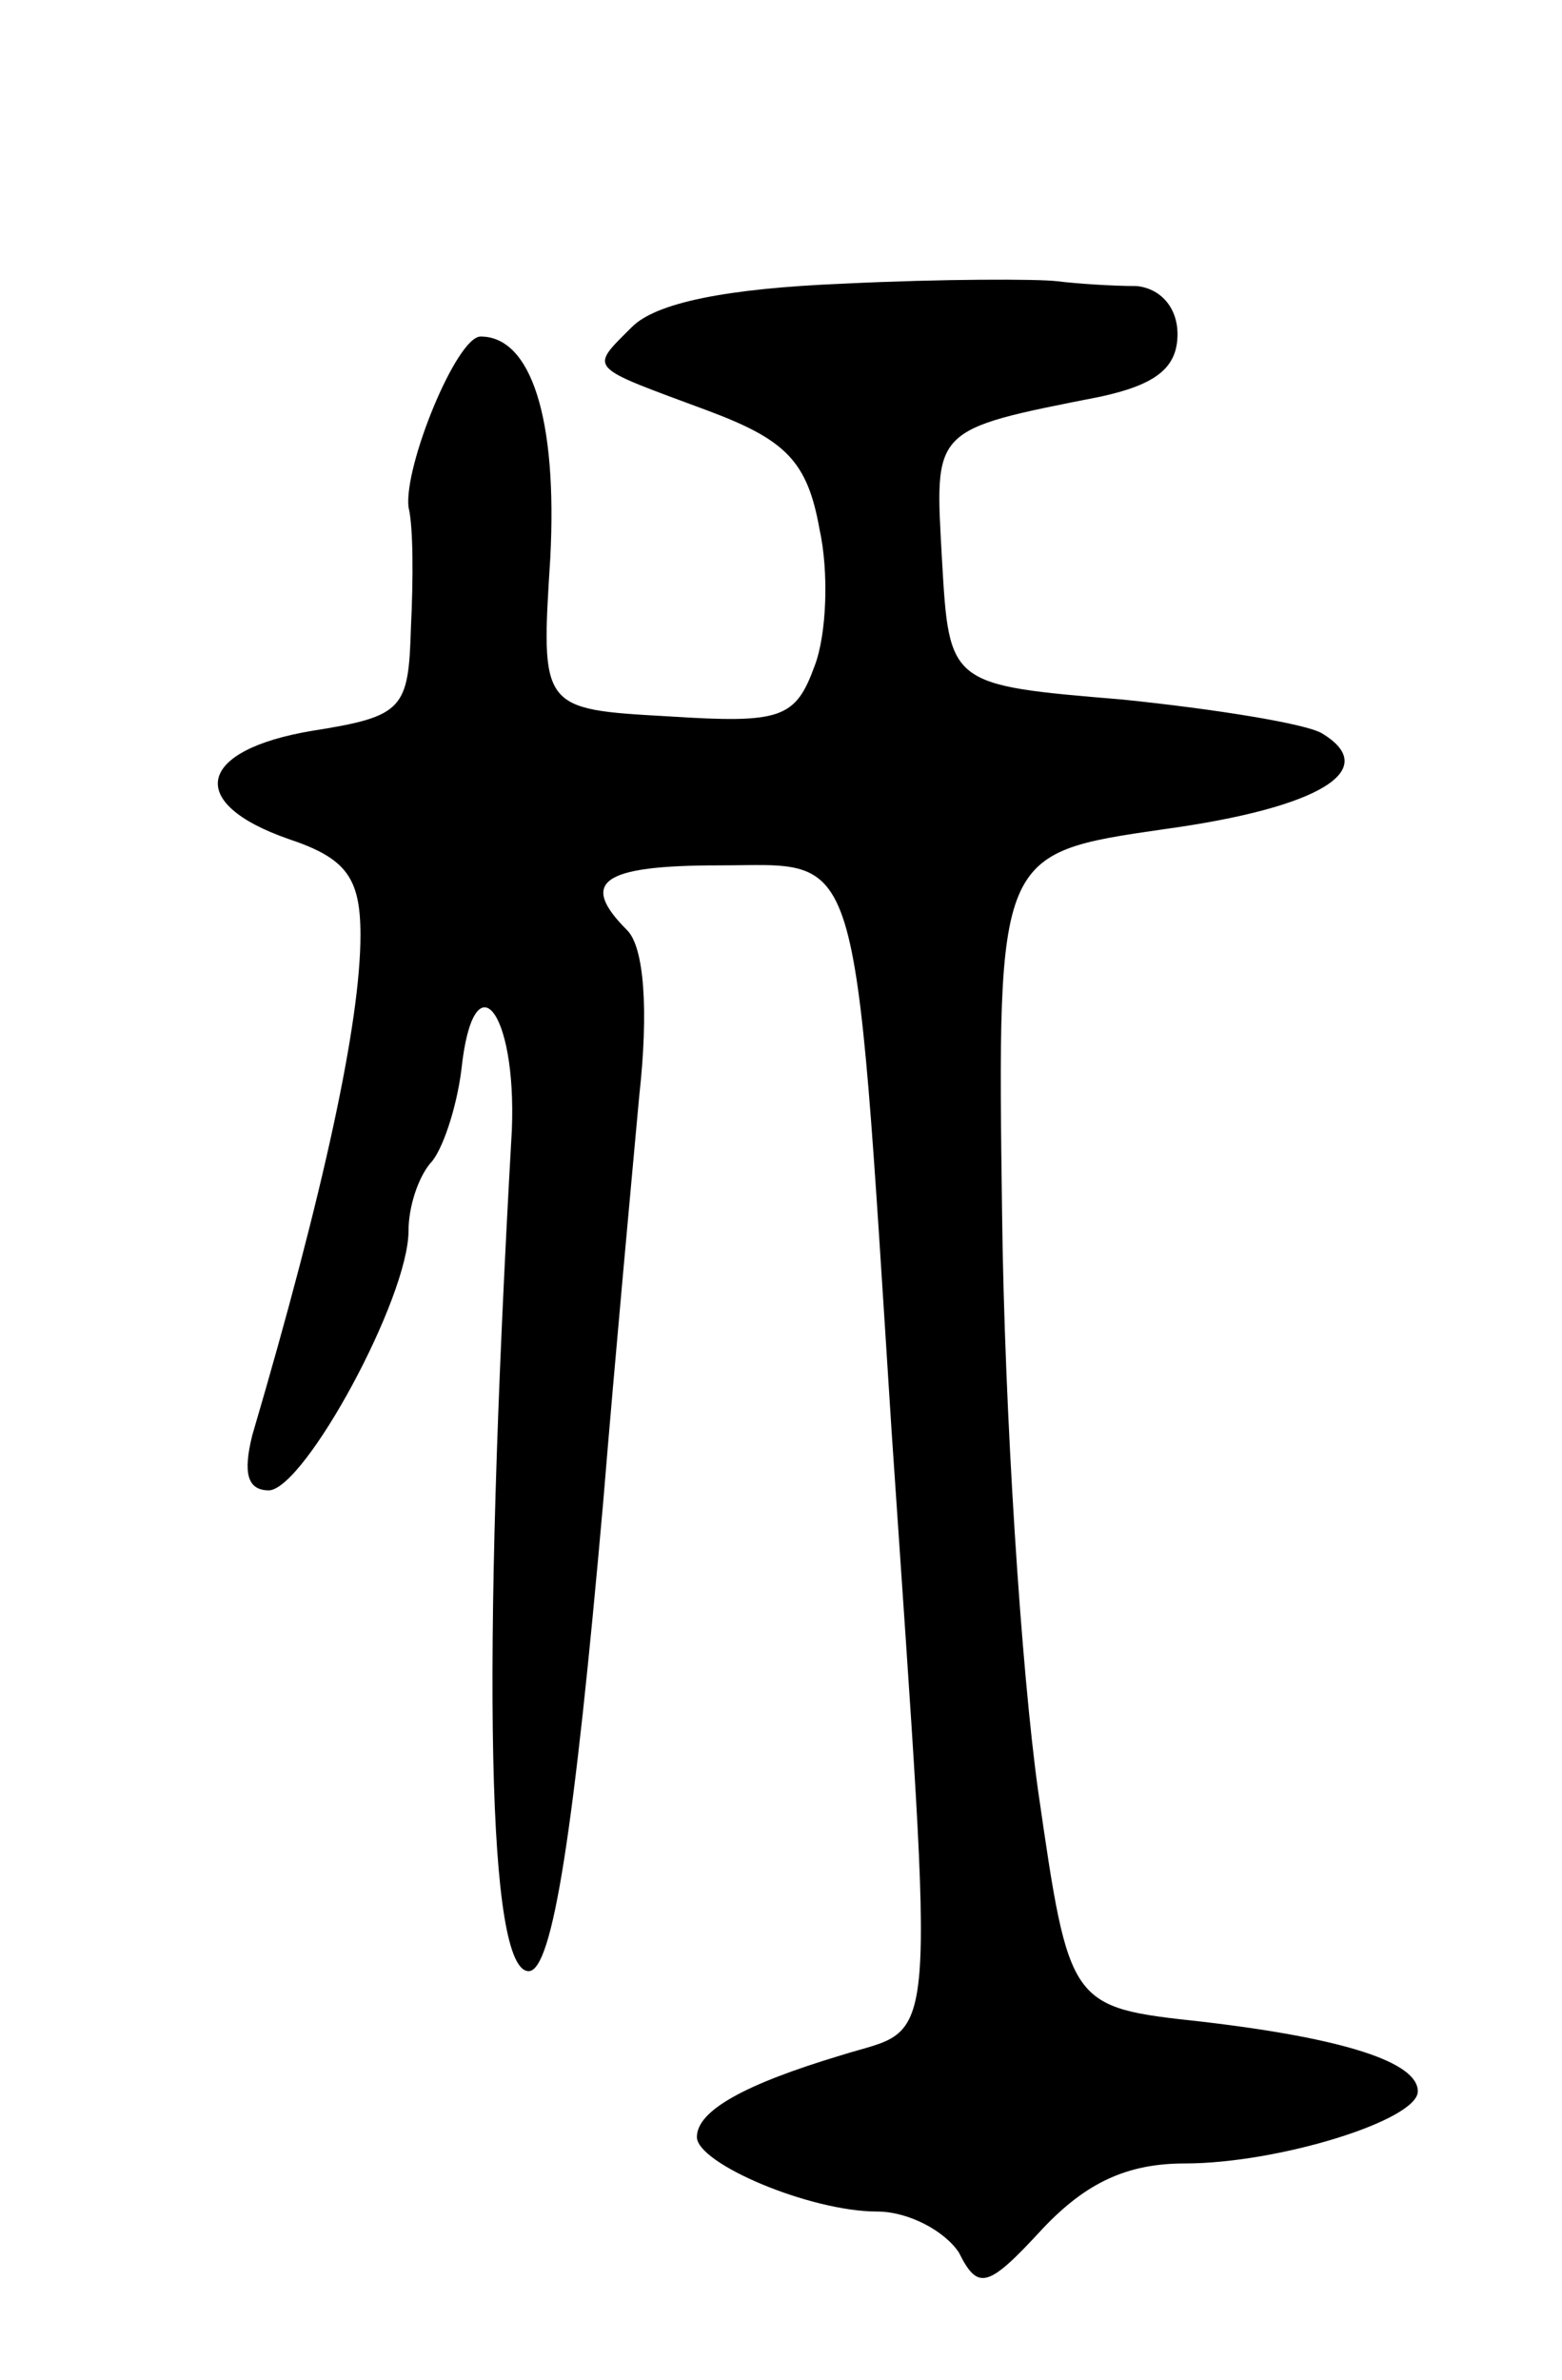 <svg version="1.0" xmlns="http://www.w3.org/2000/svg"
 width="65pt" height="99pt" viewBox="0 0 65 99"
 preserveAspectRatio="xMidYMid meet">
<g transform="translate(0,99) scale(0.1,-0.1)"
fill="#000000" stroke="none">
<path d="M351 872 c-49 -2 -78 -8 -88 -18 -18 -18 -19 -16 32 -35 32 -12 41
-21 46 -49 4 -18 3 -44 -2 -57 -8 -22 -14 -24 -61 -21 -53 3 -53 3 -49 66 3
58 -8 92 -29 92 -10 0 -32 -54 -30 -71 2 -8 2 -30 1 -50 -1 -34 -3 -37 -41
-43 -48 -8 -53 -30 -10 -45 24 -8 30 -16 30 -40 0 -36 -15 -106 -45 -208 -4
-16 -2 -23 7 -23 15 1 58 80 58 108 0 10 4 22 9 28 5 5 11 23 13 39 5 47 23
25 21 -25 -13 -229 -10 -350 7 -350 10 0 19 59 31 195 5 61 12 136 15 169 4
36 2 62 -5 69 -20 20 -11 27 38 27 60 0 56 14 72 -235 18 -267 20 -247 -21
-260 -40 -12 -60 -23 -60 -34 0 -11 47 -31 75 -31 13 0 28 -8 34 -17 8 -16 12
-15 35 10 18 19 35 27 59 27 39 0 97 18 97 30 0 12 -30 22 -90 29 -55 6 -55 6
-68 96 -7 50 -14 157 -15 240 -2 150 -2 150 67 160 66 9 91 25 66 40 -7 4 -44
10 -83 14 -72 6 -72 6 -75 58 -3 55 -5 54 66 68 23 5 32 12 32 26 0 11 -7 19
-17 20 -10 0 -25 1 -33 2 -8 1 -48 1 -89 -1z"/>
</g>
</svg>
